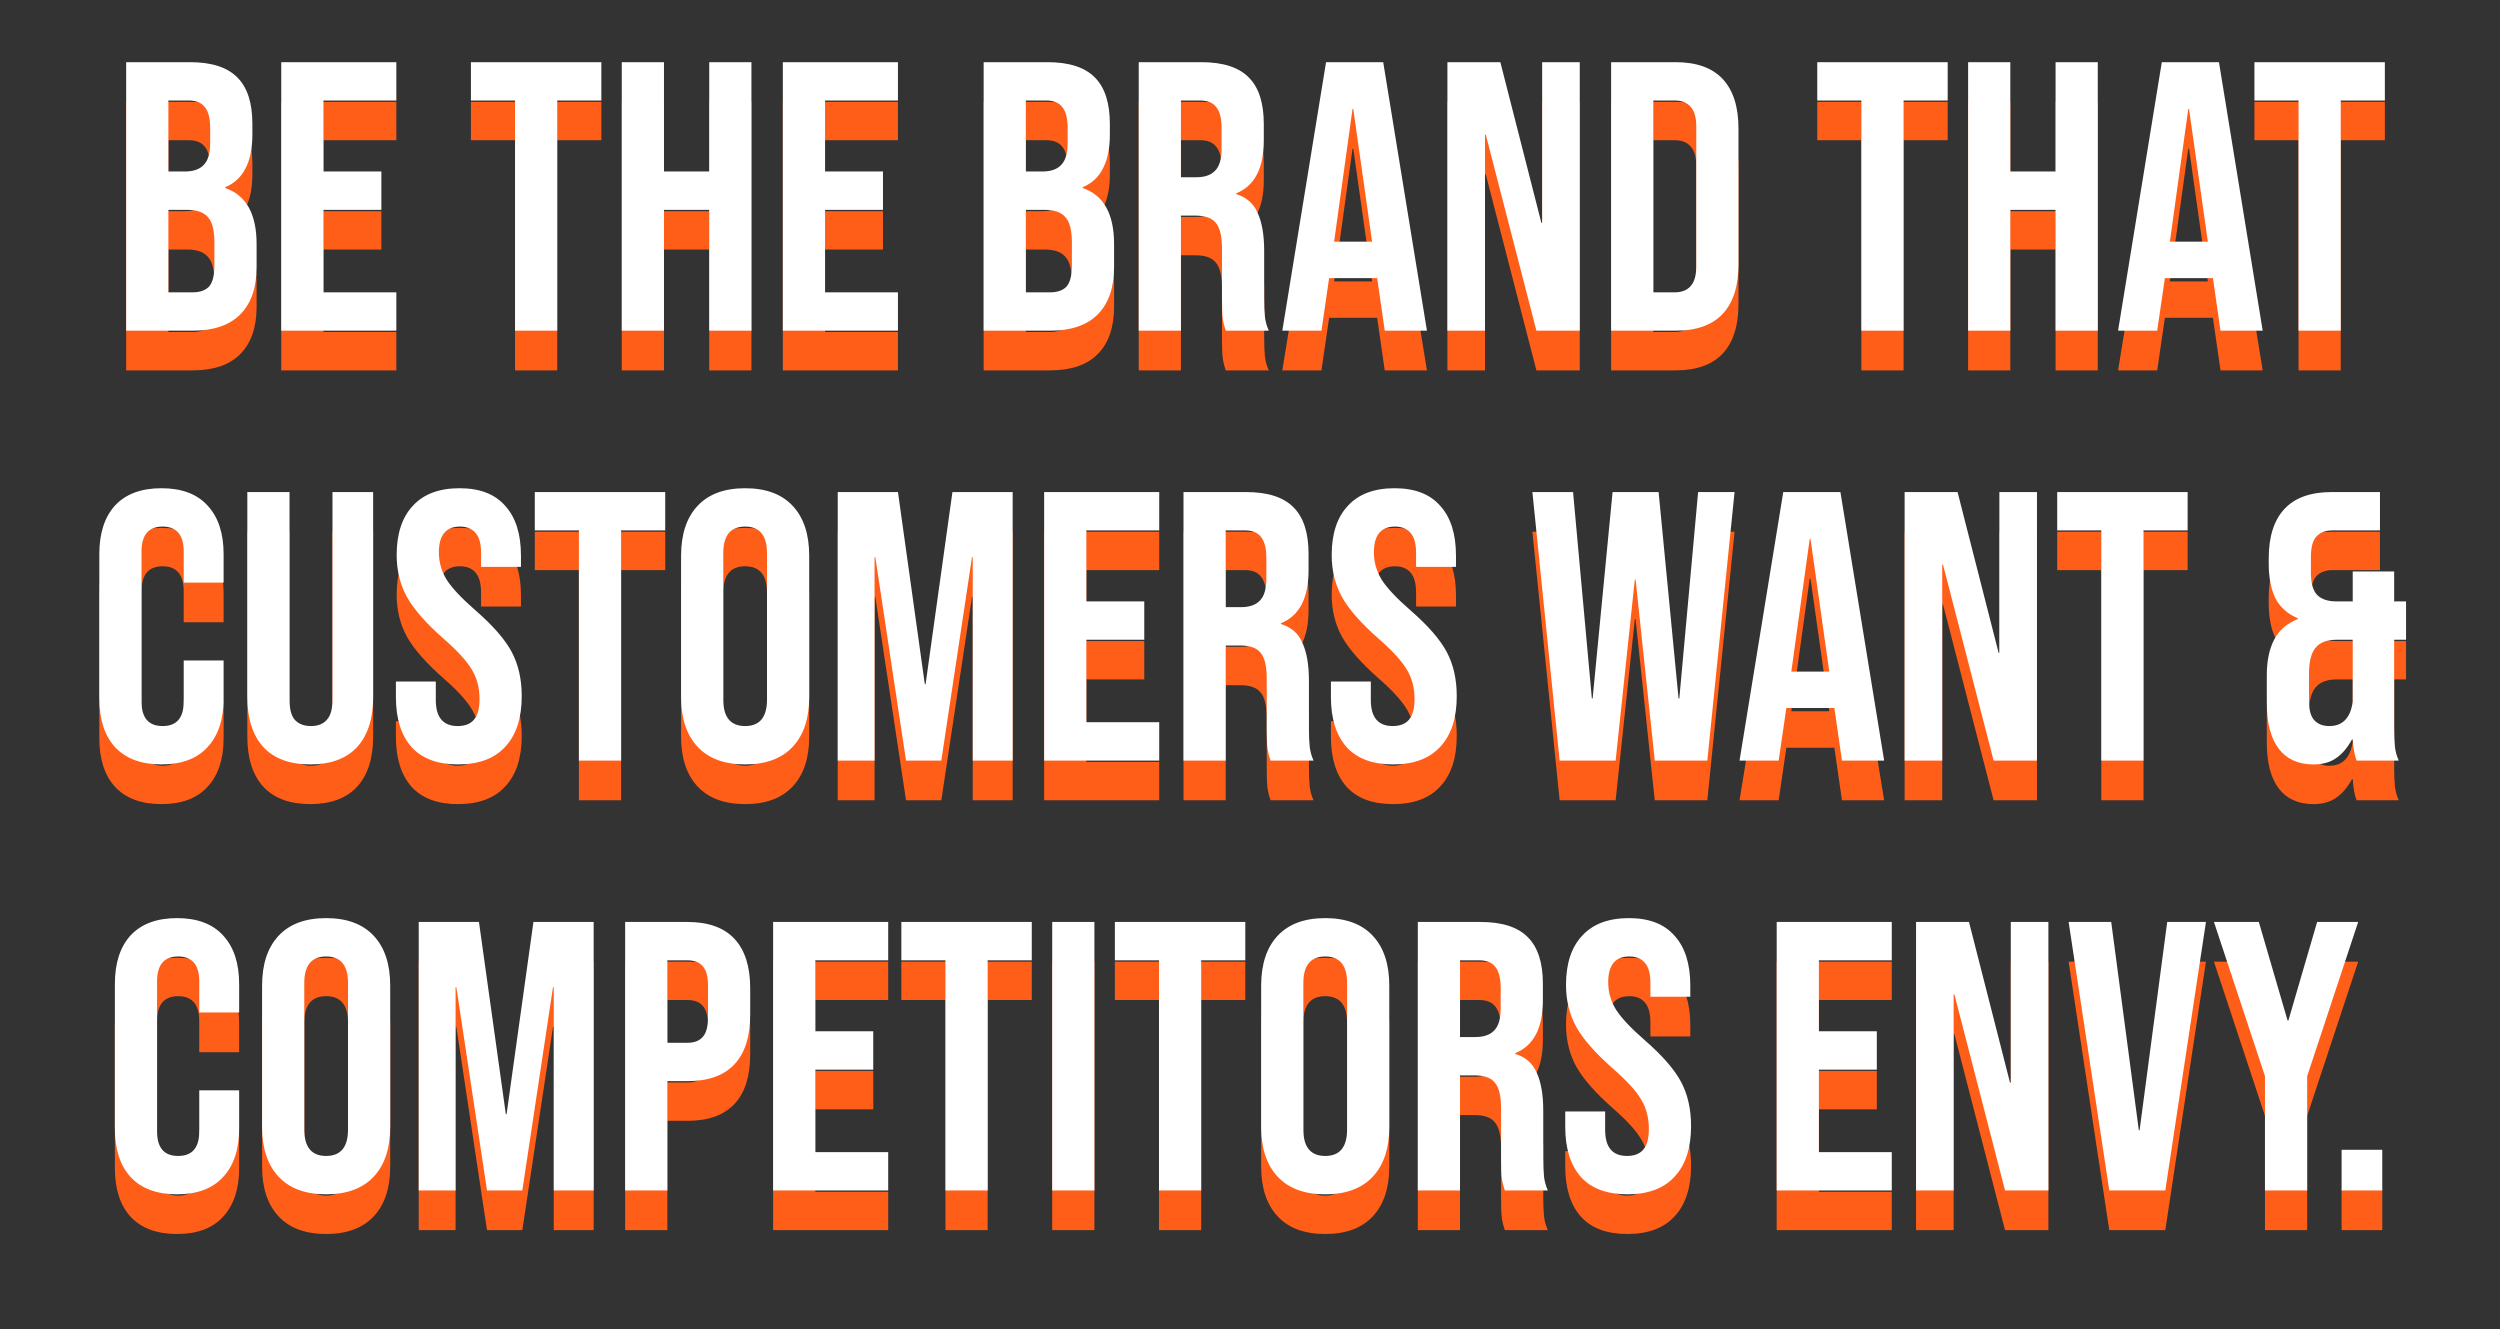 <svg width="378" height="201" viewBox="0 0 378 201" fill="none" xmlns="http://www.w3.org/2000/svg">
<rect x="0" y="0" width="378" height="201" fill="#333333" stroke="none"/>
<path d="M19.077 15.4H28.705C31.992 15.4 34.389 16.173 35.897 17.72C37.405 19.228 38.159 21.567 38.159 24.738V26.362C38.159 28.45 37.811 30.151 37.115 31.466C36.458 32.781 35.433 33.728 34.041 34.308V34.424C37.212 35.507 38.797 38.329 38.797 42.892V46.372C38.797 49.504 37.966 51.901 36.303 53.564C34.679 55.188 32.282 56 29.111 56H19.077V15.4ZM27.951 31.93C29.227 31.93 30.175 31.601 30.793 30.944C31.451 30.287 31.779 29.185 31.779 27.638V25.376C31.779 23.907 31.509 22.843 30.967 22.186C30.465 21.529 29.653 21.2 28.531 21.2H25.457V31.93H27.951ZM29.111 50.2C30.233 50.2 31.064 49.91 31.605 49.33C32.147 48.711 32.417 47.667 32.417 46.198V42.66C32.417 40.804 32.089 39.528 31.431 38.832C30.813 38.097 29.769 37.73 28.299 37.73H25.457V50.2H29.111ZM42.526 15.4H59.926V21.2H48.906V31.93H57.664V37.73H48.906V50.2H59.926V56H42.526V15.4ZM77.874 21.2H71.204V15.4H90.924V21.2H84.254V56H77.874V21.2ZM94.013 15.4H100.393V31.93H107.237V15.4H113.617V56H107.237V37.73H100.393V56H94.013V15.4ZM118.368 15.4H135.768V21.2H124.748V31.93H133.506V37.73H124.748V50.2H135.768V56H118.368V15.4ZM148.728 15.4H158.356C161.642 15.4 164.04 16.173 165.548 17.72C167.056 19.228 167.81 21.567 167.81 24.738V26.362C167.81 28.45 167.462 30.151 166.766 31.466C166.108 32.781 165.084 33.728 163.692 34.308V34.424C166.862 35.507 168.448 38.329 168.448 42.892V46.372C168.448 49.504 167.616 51.901 165.954 53.564C164.33 55.188 161.932 56 158.762 56H148.728V15.4ZM157.602 31.93C158.878 31.93 159.825 31.601 160.444 30.944C161.101 30.287 161.43 29.185 161.43 27.638V25.376C161.43 23.907 161.159 22.843 160.618 22.186C160.115 21.529 159.303 21.2 158.182 21.2H155.108V31.93H157.602ZM158.762 50.2C159.883 50.2 160.714 49.91 161.256 49.33C161.797 48.711 162.068 47.667 162.068 46.198V42.66C162.068 40.804 161.739 39.528 161.082 38.832C160.463 38.097 159.419 37.73 157.95 37.73H155.108V50.2H158.762ZM172.177 15.4H181.631C184.917 15.4 187.315 16.173 188.823 17.72C190.331 19.228 191.085 21.567 191.085 24.738V27.232C191.085 31.447 189.693 34.115 186.909 35.236V35.352C188.455 35.816 189.538 36.763 190.157 38.194C190.814 39.625 191.143 41.539 191.143 43.936V51.07C191.143 52.23 191.181 53.177 191.259 53.912C191.336 54.608 191.529 55.304 191.839 56H185.343C185.111 55.343 184.956 54.724 184.879 54.144C184.801 53.564 184.763 52.52 184.763 51.012V43.588C184.763 41.732 184.453 40.437 183.835 39.702C183.255 38.967 182.23 38.6 180.761 38.6H178.557V56H172.177V15.4ZM180.877 32.8C182.153 32.8 183.1 32.471 183.719 31.814C184.376 31.157 184.705 30.055 184.705 28.508V25.376C184.705 23.907 184.434 22.843 183.893 22.186C183.39 21.529 182.578 21.2 181.457 21.2H178.557V32.8H180.877ZM200.499 15.4H209.141L215.753 56H209.373L208.213 47.938V48.054H200.963L199.803 56H193.887L200.499 15.4ZM207.459 42.544L204.617 22.476H204.501L201.717 42.544H207.459ZM218.849 15.4H226.853L233.059 39.702H233.175V15.4H238.859V56H232.305L224.649 26.362H224.533V56H218.849V15.4ZM243.601 15.4H253.345C256.515 15.4 258.893 16.251 260.479 17.952C262.064 19.653 262.857 22.147 262.857 25.434V45.966C262.857 49.253 262.064 51.747 260.479 53.448C258.893 55.149 256.515 56 253.345 56H243.601V15.4ZM253.229 50.2C254.273 50.2 255.065 49.891 255.607 49.272C256.187 48.653 256.477 47.648 256.477 46.256V25.144C256.477 23.752 256.187 22.747 255.607 22.128C255.065 21.509 254.273 21.2 253.229 21.2H249.981V50.2H253.229ZM281.44 21.2H274.77V15.4H294.49V21.2H287.82V56H281.44V21.2ZM297.579 15.4H303.959V31.93H310.803V15.4H317.183V56H310.803V37.73H303.959V56H297.579V15.4ZM326.865 15.4H335.507L342.119 56H335.739L334.579 47.938V48.054H327.329L326.169 56H320.253L326.865 15.4ZM333.825 42.544L330.983 22.476H330.867L328.083 42.544H333.825ZM347.54 21.2H340.87V15.4H360.59V21.2H353.92V56H347.54V21.2ZM24.414 121.58C21.359 121.58 19.02 120.71 17.396 118.97C15.811 117.23 15.018 114.775 15.018 111.604V89.796C15.018 86.625 15.811 84.17 17.396 82.43C19.02 80.69 21.359 79.82 24.414 79.82C27.469 79.82 29.789 80.69 31.374 82.43C32.998 84.17 33.81 86.625 33.81 89.796V94.088H27.778V89.39C27.778 86.877 26.715 85.62 24.588 85.62C22.461 85.62 21.398 86.877 21.398 89.39V112.068C21.398 114.543 22.461 115.78 24.588 115.78C26.715 115.78 27.778 114.543 27.778 112.068V105.862H33.81V111.604C33.81 114.775 32.998 117.23 31.374 118.97C29.789 120.71 27.469 121.58 24.414 121.58ZM46.907 121.58C43.814 121.58 41.455 120.71 39.831 118.97C38.207 117.191 37.395 114.659 37.395 111.372V80.4H43.775V111.836C43.775 113.228 44.046 114.233 44.587 114.852C45.167 115.471 45.979 115.78 47.023 115.78C48.067 115.78 48.86 115.471 49.401 114.852C49.981 114.233 50.271 113.228 50.271 111.836V80.4H56.419V111.372C56.419 114.659 55.607 117.191 53.983 118.97C52.359 120.71 50 121.58 46.907 121.58ZM69.257 121.58C66.164 121.58 63.824 120.71 62.239 118.97C60.654 117.191 59.861 114.659 59.861 111.372V109.052H65.893V111.836C65.893 114.465 66.995 115.78 69.199 115.78C70.282 115.78 71.094 115.471 71.635 114.852C72.215 114.195 72.505 113.151 72.505 111.72C72.505 110.019 72.118 108.53 71.345 107.254C70.572 105.939 69.141 104.373 67.053 102.556C64.424 100.236 62.587 98.148 61.543 96.292C60.499 94.397 59.977 92.271 59.977 89.912C59.977 86.703 60.789 84.228 62.413 82.488C64.037 80.709 66.396 79.82 69.489 79.82C72.544 79.82 74.844 80.709 76.391 82.488C77.976 84.228 78.769 86.741 78.769 90.028V91.71H72.737V89.622C72.737 88.23 72.466 87.225 71.925 86.606C71.384 85.949 70.591 85.62 69.547 85.62C67.42 85.62 66.357 86.915 66.357 89.506C66.357 90.975 66.744 92.348 67.517 93.624C68.329 94.9 69.779 96.447 71.867 98.264C74.535 100.584 76.372 102.691 77.377 104.586C78.382 106.481 78.885 108.704 78.885 111.256C78.885 114.581 78.054 117.133 76.391 118.912C74.767 120.691 72.389 121.58 69.257 121.58ZM87.531 86.2H80.861V80.4H100.581V86.2H93.911V121H87.531V86.2ZM112.665 121.58C109.533 121.58 107.136 120.691 105.473 118.912C103.811 117.133 102.979 114.62 102.979 111.372V90.028C102.979 86.78 103.811 84.267 105.473 82.488C107.136 80.709 109.533 79.82 112.665 79.82C115.797 79.82 118.195 80.709 119.857 82.488C121.52 84.267 122.351 86.78 122.351 90.028V111.372C122.351 114.62 121.52 117.133 119.857 118.912C118.195 120.691 115.797 121.58 112.665 121.58ZM112.665 115.78C114.869 115.78 115.971 114.446 115.971 111.778V89.622C115.971 86.954 114.869 85.62 112.665 85.62C110.461 85.62 109.359 86.954 109.359 89.622V111.778C109.359 114.446 110.461 115.78 112.665 115.78ZM126.666 80.4H135.772L139.832 109.458H139.948L144.008 80.4H153.114V121H147.082V90.26H146.966L142.326 121H136.99L132.35 90.26H132.234V121H126.666V80.4ZM157.875 80.4H175.275V86.2H164.255V96.93H173.013V102.73H164.255V115.2H175.275V121H157.875V80.4ZM178.945 80.4H188.399C191.686 80.4 194.083 81.173 195.591 82.72C197.099 84.228 197.853 86.567 197.853 89.738V92.232C197.853 96.447 196.461 99.115 193.677 100.236V100.352C195.224 100.816 196.307 101.763 196.925 103.194C197.583 104.625 197.911 106.539 197.911 108.936V116.07C197.911 117.23 197.95 118.177 198.027 118.912C198.105 119.608 198.298 120.304 198.607 121H192.111C191.879 120.343 191.725 119.724 191.647 119.144C191.57 118.564 191.531 117.52 191.531 116.012V108.588C191.531 106.732 191.222 105.437 190.603 104.702C190.023 103.967 188.999 103.6 187.529 103.6H185.325V121H178.945V80.4ZM187.645 97.8C188.921 97.8 189.869 97.471 190.487 96.814C191.145 96.157 191.473 95.055 191.473 93.508V90.376C191.473 88.907 191.203 87.843 190.661 87.186C190.159 86.529 189.347 86.2 188.225 86.2H185.325V97.8H187.645ZM210.632 121.58C207.539 121.58 205.199 120.71 203.614 118.97C202.029 117.191 201.236 114.659 201.236 111.372V109.052H207.268V111.836C207.268 114.465 208.37 115.78 210.574 115.78C211.657 115.78 212.469 115.471 213.01 114.852C213.59 114.195 213.88 113.151 213.88 111.72C213.88 110.019 213.493 108.53 212.72 107.254C211.947 105.939 210.516 104.373 208.428 102.556C205.799 100.236 203.962 98.148 202.918 96.292C201.874 94.397 201.352 92.271 201.352 89.912C201.352 86.703 202.164 84.228 203.788 82.488C205.412 80.709 207.771 79.82 210.864 79.82C213.919 79.82 216.219 80.709 217.766 82.488C219.351 84.228 220.144 86.741 220.144 90.028V91.71H214.112V89.622C214.112 88.23 213.841 87.225 213.3 86.606C212.759 85.949 211.966 85.62 210.922 85.62C208.795 85.62 207.732 86.915 207.732 89.506C207.732 90.975 208.119 92.348 208.892 93.624C209.704 94.9 211.154 96.447 213.242 98.264C215.91 100.584 217.747 102.691 218.752 104.586C219.757 106.481 220.26 108.704 220.26 111.256C220.26 114.581 219.429 117.133 217.766 118.912C216.142 120.691 213.764 121.58 210.632 121.58ZM231.699 80.4H237.847L240.689 111.604H240.805L243.821 80.4H250.781L253.797 111.604H253.913L256.755 80.4H262.265L258.147 121H250.201L247.301 93.624H247.185L244.285 121H235.817L231.699 80.4ZM269.629 80.4H278.271L284.883 121H278.503L277.343 112.938V113.054H270.093L268.933 121H263.017L269.629 80.4ZM276.589 107.544L273.747 87.476H273.631L270.847 107.544H276.589ZM287.979 80.4H295.983L302.189 104.702H302.305V80.4H307.989V121H301.435L293.779 91.362H293.663V121H287.979V80.4ZM317.719 86.2H311.049V80.4H330.769V86.2H324.099V121H317.719V86.2ZM349.817 121.58C347.497 121.58 345.737 120.787 344.539 119.202C343.34 117.617 342.741 115.316 342.741 112.3V108.066C342.741 105.939 343.108 104.161 343.843 102.73C344.577 101.299 345.776 100.255 347.439 99.598V99.482C345.931 98.863 344.809 97.877 344.075 96.524C343.379 95.132 343.031 93.353 343.031 91.188V90.434C343.031 87.147 343.823 84.653 345.409 82.952C346.994 81.251 349.372 80.4 352.543 80.4H359.851V86.2H352.659C351.615 86.2 350.803 86.509 350.223 87.128C349.681 87.747 349.411 88.752 349.411 90.144V92.638C349.411 94.185 349.72 95.287 350.339 95.944C350.996 96.601 351.963 96.93 353.239 96.93H355.733V92.406H361.997V96.93H363.795V102.73H361.997V116.07C361.997 117.23 362.035 118.177 362.113 118.912C362.19 119.608 362.383 120.304 362.693 121H356.313C356.003 120.149 355.81 119.086 355.733 117.81H355.617C354.921 119.086 354.109 120.033 353.181 120.652C352.291 121.271 351.17 121.58 349.817 121.58ZM352.195 115.78C354.205 115.78 355.385 114.562 355.733 112.126V102.73H353.297C351.827 102.73 350.764 103.136 350.107 103.948C349.449 104.721 349.121 106.036 349.121 107.892V112.01C349.121 113.363 349.391 114.33 349.933 114.91C350.474 115.49 351.228 115.78 352.195 115.78ZM26.765 186.58C23.71 186.58 21.37 185.71 19.747 183.97C18.161 182.23 17.369 179.775 17.369 176.604V154.796C17.369 151.625 18.161 149.17 19.747 147.43C21.37 145.69 23.71 144.82 26.765 144.82C29.819 144.82 32.139 145.69 33.724 147.43C35.349 149.17 36.16 151.625 36.16 154.796V159.088H30.128V154.39C30.128 151.877 29.065 150.62 26.939 150.62C24.812 150.62 23.748 151.877 23.748 154.39V177.068C23.748 179.543 24.812 180.78 26.939 180.78C29.065 180.78 30.128 179.543 30.128 177.068V170.862H36.16V176.604C36.16 179.775 35.349 182.23 33.724 183.97C32.139 185.71 29.819 186.58 26.765 186.58ZM49.313 186.58C46.181 186.58 43.784 185.691 42.121 183.912C40.458 182.133 39.627 179.62 39.627 176.372V155.028C39.627 151.78 40.458 149.267 42.121 147.488C43.784 145.709 46.181 144.82 49.313 144.82C52.445 144.82 54.842 145.709 56.505 147.488C58.168 149.267 58.999 151.78 58.999 155.028V176.372C58.999 179.62 58.168 182.133 56.505 183.912C54.842 185.691 52.445 186.58 49.313 186.58ZM49.313 180.78C51.517 180.78 52.619 179.446 52.619 176.778V154.622C52.619 151.954 51.517 150.62 49.313 150.62C47.109 150.62 46.007 151.954 46.007 154.622V176.778C46.007 179.446 47.109 180.78 49.313 180.78ZM63.313 145.4H72.419L76.48 174.458H76.596L80.656 145.4H89.761V186H83.73V155.26H83.614L78.974 186H73.638L68.998 155.26H68.882V186H63.313V145.4ZM94.522 145.4H103.919C107.089 145.4 109.467 146.251 111.053 147.952C112.638 149.653 113.431 152.147 113.431 155.434V159.436C113.431 162.723 112.638 165.217 111.053 166.918C109.467 168.619 107.089 169.47 103.919 169.47H100.903V186H94.522V145.4ZM103.919 163.67C104.963 163.67 105.736 163.38 106.239 162.8C106.78 162.22 107.051 161.234 107.051 159.842V155.028C107.051 153.636 106.78 152.65 106.239 152.07C105.736 151.49 104.963 151.2 103.919 151.2H100.903V163.67H103.919ZM116.896 145.4H134.296V151.2H123.276V161.93H132.034V167.73H123.276V180.2H134.296V186H116.896V145.4ZM142.954 151.2H136.284V145.4H156.004V151.2H149.334V186H142.954V151.2ZM159.093 145.4H165.473V186H159.093V145.4ZM175.239 151.2H168.569V145.4H188.289V151.2H181.619V186H175.239V151.2ZM200.373 186.58C197.241 186.58 194.844 185.691 193.181 183.912C191.519 182.133 190.687 179.62 190.687 176.372V155.028C190.687 151.78 191.519 149.267 193.181 147.488C194.844 145.709 197.241 144.82 200.373 144.82C203.505 144.82 205.903 145.709 207.565 147.488C209.228 149.267 210.059 151.78 210.059 155.028V176.372C210.059 179.62 209.228 182.133 207.565 183.912C205.903 185.691 203.505 186.58 200.373 186.58ZM200.373 180.78C202.577 180.78 203.679 179.446 203.679 176.778V154.622C203.679 151.954 202.577 150.62 200.373 150.62C198.169 150.62 197.067 151.954 197.067 154.622V176.778C197.067 179.446 198.169 180.78 200.373 180.78ZM214.374 145.4H223.828C227.115 145.4 229.512 146.173 231.02 147.72C232.528 149.228 233.282 151.567 233.282 154.738V157.232C233.282 161.447 231.89 164.115 229.106 165.236V165.352C230.653 165.816 231.735 166.763 232.354 168.194C233.011 169.625 233.34 171.539 233.34 173.936V181.07C233.34 182.23 233.379 183.177 233.456 183.912C233.533 184.608 233.727 185.304 234.036 186H227.54C227.308 185.343 227.153 184.724 227.076 184.144C226.999 183.564 226.96 182.52 226.96 181.012V173.588C226.96 171.732 226.651 170.437 226.032 169.702C225.452 168.967 224.427 168.6 222.958 168.6H220.754V186H214.374V145.4ZM223.074 162.8C224.35 162.8 225.297 162.471 225.916 161.814C226.573 161.157 226.902 160.055 226.902 158.508V155.376C226.902 153.907 226.631 152.843 226.09 152.186C225.587 151.529 224.775 151.2 223.654 151.2H220.754V162.8H223.074ZM246.061 186.58C242.967 186.58 240.628 185.71 239.043 183.97C237.457 182.191 236.665 179.659 236.665 176.372V174.052H242.697V176.836C242.697 179.465 243.799 180.78 246.003 180.78C247.085 180.78 247.897 180.471 248.439 179.852C249.019 179.195 249.309 178.151 249.309 176.72C249.309 175.019 248.922 173.53 248.149 172.254C247.375 170.939 245.945 169.373 243.857 167.556C241.227 165.236 239.391 163.148 238.347 161.292C237.303 159.397 236.781 157.271 236.781 154.912C236.781 151.703 237.593 149.228 239.217 147.488C240.841 145.709 243.199 144.82 246.293 144.82C249.347 144.82 251.648 145.709 253.195 147.488C254.78 149.228 255.573 151.741 255.573 155.028V156.71H249.541V154.622C249.541 153.23 249.27 152.225 248.729 151.606C248.187 150.949 247.395 150.62 246.351 150.62C244.224 150.62 243.161 151.915 243.161 154.506C243.161 155.975 243.547 157.348 244.321 158.624C245.133 159.9 246.583 161.447 248.671 163.264C251.339 165.584 253.175 167.691 254.181 169.586C255.186 171.481 255.689 173.704 255.689 176.256C255.689 179.581 254.857 182.133 253.195 183.912C251.571 185.691 249.193 186.58 246.061 186.58ZM268.636 145.4H286.036V151.2H275.016V161.93H283.774V167.73H275.016V180.2H286.036V186H268.636V145.4ZM289.706 145.4H297.71L303.916 169.702H304.032V145.4H309.716V186H303.162L295.506 156.362H295.39V186H289.706V145.4ZM312.776 145.4H319.214L323.39 176.894H323.506L327.682 145.4H333.54L327.392 186H318.924L312.776 145.4ZM342.463 168.716L334.749 145.4H341.535L345.885 160.306H346.001L350.351 145.4H356.557L348.843 168.716V186H342.463V168.716ZM354.05 179.852H360.198V186H354.05V179.852Z" fill="#FF5E19"/>
<path d="M19.077 9.4H28.705C31.992 9.4 34.389 10.173 35.897 11.72C37.405 13.228 38.159 15.567 38.159 18.738V20.362C38.159 22.45 37.811 24.151 37.115 25.466C36.458 26.781 35.433 27.728 34.041 28.308V28.424C37.212 29.507 38.797 32.329 38.797 36.892V40.372C38.797 43.504 37.966 45.901 36.303 47.564C34.679 49.188 32.282 50 29.111 50H19.077V9.4ZM27.951 25.93C29.227 25.93 30.175 25.601 30.793 24.944C31.451 24.287 31.779 23.185 31.779 21.638V19.376C31.779 17.907 31.509 16.843 30.967 16.186C30.465 15.529 29.653 15.2 28.531 15.2H25.457V25.93H27.951ZM29.111 44.2C30.233 44.2 31.064 43.91 31.605 43.33C32.147 42.711 32.417 41.667 32.417 40.198V36.66C32.417 34.804 32.089 33.528 31.431 32.832C30.813 32.097 29.769 31.73 28.299 31.73H25.457V44.2H29.111ZM42.526 9.4H59.926V15.2H48.906V25.93H57.664V31.73H48.906V44.2H59.926V50H42.526V9.4ZM77.874 15.2H71.204V9.4H90.924V15.2H84.254V50H77.874V15.2ZM94.013 9.4H100.393V25.93H107.237V9.4H113.617V50H107.237V31.73H100.393V50H94.013V9.4ZM118.368 9.4H135.768V15.2H124.748V25.93H133.506V31.73H124.748V44.2H135.768V50H118.368V9.4ZM148.728 9.4H158.356C161.642 9.4 164.04 10.173 165.548 11.72C167.056 13.228 167.81 15.567 167.81 18.738V20.362C167.81 22.45 167.462 24.151 166.766 25.466C166.108 26.781 165.084 27.728 163.692 28.308V28.424C166.862 29.507 168.448 32.329 168.448 36.892V40.372C168.448 43.504 167.616 45.901 165.954 47.564C164.33 49.188 161.932 50 158.762 50H148.728V9.4ZM157.602 25.93C158.878 25.93 159.825 25.601 160.444 24.944C161.101 24.287 161.43 23.185 161.43 21.638V19.376C161.43 17.907 161.159 16.843 160.618 16.186C160.115 15.529 159.303 15.2 158.182 15.2H155.108V25.93H157.602ZM158.762 44.2C159.883 44.2 160.714 43.91 161.256 43.33C161.797 42.711 162.068 41.667 162.068 40.198V36.66C162.068 34.804 161.739 33.528 161.082 32.832C160.463 32.097 159.419 31.73 157.95 31.73H155.108V44.2H158.762ZM172.177 9.4H181.631C184.917 9.4 187.315 10.173 188.823 11.72C190.331 13.228 191.085 15.567 191.085 18.738V21.232C191.085 25.447 189.693 28.115 186.909 29.236V29.352C188.455 29.816 189.538 30.763 190.157 32.194C190.814 33.625 191.143 35.539 191.143 37.936V45.07C191.143 46.23 191.181 47.177 191.259 47.912C191.336 48.608 191.529 49.304 191.839 50H185.343C185.111 49.343 184.956 48.724 184.879 48.144C184.801 47.564 184.763 46.52 184.763 45.012V37.588C184.763 35.732 184.453 34.437 183.835 33.702C183.255 32.967 182.23 32.6 180.761 32.6H178.557V50H172.177V9.4ZM180.877 26.8C182.153 26.8 183.1 26.471 183.719 25.814C184.376 25.157 184.705 24.055 184.705 22.508V19.376C184.705 17.907 184.434 16.843 183.893 16.186C183.39 15.529 182.578 15.2 181.457 15.2H178.557V26.8H180.877ZM200.499 9.4H209.141L215.753 50H209.373L208.213 41.938V42.054H200.963L199.803 50H193.887L200.499 9.4ZM207.459 36.544L204.617 16.476H204.501L201.717 36.544H207.459ZM218.849 9.4H226.853L233.059 33.702H233.175V9.4H238.859V50H232.305L224.649 20.362H224.533V50H218.849V9.4ZM243.601 9.4H253.345C256.515 9.4 258.893 10.251 260.479 11.952C262.064 13.653 262.857 16.147 262.857 19.434V39.966C262.857 43.253 262.064 45.747 260.479 47.448C258.893 49.149 256.515 50 253.345 50H243.601V9.4ZM253.229 44.2C254.273 44.2 255.065 43.891 255.607 43.272C256.187 42.653 256.477 41.648 256.477 40.256V19.144C256.477 17.752 256.187 16.747 255.607 16.128C255.065 15.509 254.273 15.2 253.229 15.2H249.981V44.2H253.229ZM281.44 15.2H274.77V9.4H294.49V15.2H287.82V50H281.44V15.2ZM297.579 9.4H303.959V25.93H310.803V9.4H317.183V50H310.803V31.73H303.959V50H297.579V9.4ZM326.865 9.4H335.507L342.119 50H335.739L334.579 41.938V42.054H327.329L326.169 50H320.253L326.865 9.4ZM333.825 36.544L330.983 16.476H330.867L328.083 36.544H333.825ZM347.54 15.2H340.87V9.4H360.59V15.2H353.92V50H347.54V15.2ZM24.414 115.58C21.359 115.58 19.02 114.71 17.396 112.97C15.811 111.23 15.018 108.775 15.018 105.604V83.796C15.018 80.625 15.811 78.17 17.396 76.43C19.02 74.69 21.359 73.82 24.414 73.82C27.469 73.82 29.789 74.69 31.374 76.43C32.998 78.17 33.81 80.625 33.81 83.796V88.088H27.778V83.39C27.778 80.877 26.715 79.62 24.588 79.62C22.461 79.62 21.398 80.877 21.398 83.39V106.068C21.398 108.543 22.461 109.78 24.588 109.78C26.715 109.78 27.778 108.543 27.778 106.068V99.862H33.81V105.604C33.81 108.775 32.998 111.23 31.374 112.97C29.789 114.71 27.469 115.58 24.414 115.58ZM46.907 115.58C43.814 115.58 41.455 114.71 39.831 112.97C38.207 111.191 37.395 108.659 37.395 105.372V74.4H43.775V105.836C43.775 107.228 44.046 108.233 44.587 108.852C45.167 109.471 45.979 109.78 47.023 109.78C48.067 109.78 48.86 109.471 49.401 108.852C49.981 108.233 50.271 107.228 50.271 105.836V74.4H56.419V105.372C56.419 108.659 55.607 111.191 53.983 112.97C52.359 114.71 50 115.58 46.907 115.58ZM69.257 115.58C66.164 115.58 63.824 114.71 62.239 112.97C60.654 111.191 59.861 108.659 59.861 105.372V103.052H65.893V105.836C65.893 108.465 66.995 109.78 69.199 109.78C70.282 109.78 71.094 109.471 71.635 108.852C72.215 108.195 72.505 107.151 72.505 105.72C72.505 104.019 72.118 102.53 71.345 101.254C70.572 99.939 69.141 98.373 67.053 96.556C64.424 94.236 62.587 92.148 61.543 90.292C60.499 88.397 59.977 86.271 59.977 83.912C59.977 80.703 60.789 78.228 62.413 76.488C64.037 74.709 66.396 73.82 69.489 73.82C72.544 73.82 74.844 74.709 76.391 76.488C77.976 78.228 78.769 80.741 78.769 84.028V85.71H72.737V83.622C72.737 82.23 72.466 81.225 71.925 80.606C71.384 79.949 70.591 79.62 69.547 79.62C67.42 79.62 66.357 80.915 66.357 83.506C66.357 84.975 66.744 86.348 67.517 87.624C68.329 88.9 69.779 90.447 71.867 92.264C74.535 94.584 76.372 96.691 77.377 98.586C78.382 100.481 78.885 102.704 78.885 105.256C78.885 108.581 78.054 111.133 76.391 112.912C74.767 114.691 72.389 115.58 69.257 115.58ZM87.531 80.2H80.861V74.4H100.581V80.2H93.911V115H87.531V80.2ZM112.665 115.58C109.533 115.58 107.136 114.691 105.473 112.912C103.811 111.133 102.979 108.62 102.979 105.372V84.028C102.979 80.78 103.811 78.267 105.473 76.488C107.136 74.709 109.533 73.82 112.665 73.82C115.797 73.82 118.195 74.709 119.857 76.488C121.52 78.267 122.351 80.78 122.351 84.028V105.372C122.351 108.62 121.52 111.133 119.857 112.912C118.195 114.691 115.797 115.58 112.665 115.58ZM112.665 109.78C114.869 109.78 115.971 108.446 115.971 105.778V83.622C115.971 80.954 114.869 79.62 112.665 79.62C110.461 79.62 109.359 80.954 109.359 83.622V105.778C109.359 108.446 110.461 109.78 112.665 109.78ZM126.666 74.4H135.772L139.832 103.458H139.948L144.008 74.4H153.114V115H147.082V84.26H146.966L142.326 115H136.99L132.35 84.26H132.234V115H126.666V74.4ZM157.875 74.4H175.275V80.2H164.255V90.93H173.013V96.73H164.255V109.2H175.275V115H157.875V74.4ZM178.945 74.4H188.399C191.686 74.4 194.083 75.173 195.591 76.72C197.099 78.228 197.853 80.567 197.853 83.738V86.232C197.853 90.447 196.461 93.115 193.677 94.236V94.352C195.224 94.816 196.307 95.763 196.925 97.194C197.583 98.625 197.911 100.539 197.911 102.936V110.07C197.911 111.23 197.95 112.177 198.027 112.912C198.105 113.608 198.298 114.304 198.607 115H192.111C191.879 114.343 191.725 113.724 191.647 113.144C191.57 112.564 191.531 111.52 191.531 110.012V102.588C191.531 100.732 191.222 99.437 190.603 98.702C190.023 97.967 188.999 97.6 187.529 97.6H185.325V115H178.945V74.4ZM187.645 91.8C188.921 91.8 189.869 91.471 190.487 90.814C191.145 90.157 191.473 89.055 191.473 87.508V84.376C191.473 82.907 191.203 81.843 190.661 81.186C190.159 80.529 189.347 80.2 188.225 80.2H185.325V91.8H187.645ZM210.632 115.58C207.539 115.58 205.199 114.71 203.614 112.97C202.029 111.191 201.236 108.659 201.236 105.372V103.052H207.268V105.836C207.268 108.465 208.37 109.78 210.574 109.78C211.657 109.78 212.469 109.471 213.01 108.852C213.59 108.195 213.88 107.151 213.88 105.72C213.88 104.019 213.493 102.53 212.72 101.254C211.947 99.939 210.516 98.373 208.428 96.556C205.799 94.236 203.962 92.148 202.918 90.292C201.874 88.397 201.352 86.271 201.352 83.912C201.352 80.703 202.164 78.228 203.788 76.488C205.412 74.709 207.771 73.82 210.864 73.82C213.919 73.82 216.219 74.709 217.766 76.488C219.351 78.228 220.144 80.741 220.144 84.028V85.71H214.112V83.622C214.112 82.23 213.841 81.225 213.3 80.606C212.759 79.949 211.966 79.62 210.922 79.62C208.795 79.62 207.732 80.915 207.732 83.506C207.732 84.975 208.119 86.348 208.892 87.624C209.704 88.9 211.154 90.447 213.242 92.264C215.91 94.584 217.747 96.691 218.752 98.586C219.757 100.481 220.26 102.704 220.26 105.256C220.26 108.581 219.429 111.133 217.766 112.912C216.142 114.691 213.764 115.58 210.632 115.58ZM231.699 74.4H237.847L240.689 105.604H240.805L243.821 74.4H250.781L253.797 105.604H253.913L256.755 74.4H262.265L258.147 115H250.201L247.301 87.624H247.185L244.285 115H235.817L231.699 74.4ZM269.629 74.4H278.271L284.883 115H278.503L277.343 106.938V107.054H270.093L268.933 115H263.017L269.629 74.4ZM276.589 101.544L273.747 81.476H273.631L270.847 101.544H276.589ZM287.979 74.4H295.983L302.189 98.702H302.305V74.4H307.989V115H301.435L293.779 85.362H293.663V115H287.979V74.4ZM317.719 80.2H311.049V74.4H330.769V80.2H324.099V115H317.719V80.2ZM349.817 115.58C347.497 115.58 345.737 114.787 344.539 113.202C343.34 111.617 342.741 109.316 342.741 106.3V102.066C342.741 99.939 343.108 98.161 343.843 96.73C344.577 95.299 345.776 94.255 347.439 93.598V93.482C345.931 92.863 344.809 91.877 344.075 90.524C343.379 89.132 343.031 87.353 343.031 85.188V84.434C343.031 81.147 343.823 78.653 345.409 76.952C346.994 75.251 349.372 74.4 352.543 74.4H359.851V80.2H352.659C351.615 80.2 350.803 80.509 350.223 81.128C349.681 81.747 349.411 82.752 349.411 84.144V86.638C349.411 88.185 349.72 89.287 350.339 89.944C350.996 90.601 351.963 90.93 353.239 90.93H355.733V86.406H361.997V90.93H363.795V96.73H361.997V110.07C361.997 111.23 362.035 112.177 362.113 112.912C362.19 113.608 362.383 114.304 362.693 115H356.313C356.003 114.149 355.81 113.086 355.733 111.81H355.617C354.921 113.086 354.109 114.033 353.181 114.652C352.291 115.271 351.17 115.58 349.817 115.58ZM352.195 109.78C354.205 109.78 355.385 108.562 355.733 106.126V96.73H353.297C351.827 96.73 350.764 97.136 350.107 97.948C349.449 98.721 349.121 100.036 349.121 101.892V106.01C349.121 107.363 349.391 108.33 349.933 108.91C350.474 109.49 351.228 109.78 352.195 109.78ZM26.765 180.58C23.71 180.58 21.37 179.71 19.747 177.97C18.161 176.23 17.369 173.775 17.369 170.604V148.796C17.369 145.625 18.161 143.17 19.747 141.43C21.37 139.69 23.71 138.82 26.765 138.82C29.819 138.82 32.139 139.69 33.724 141.43C35.349 143.17 36.16 145.625 36.16 148.796V153.088H30.128V148.39C30.128 145.877 29.065 144.62 26.939 144.62C24.812 144.62 23.748 145.877 23.748 148.39V171.068C23.748 173.543 24.812 174.78 26.939 174.78C29.065 174.78 30.128 173.543 30.128 171.068V164.862H36.16V170.604C36.16 173.775 35.349 176.23 33.724 177.97C32.139 179.71 29.819 180.58 26.765 180.58ZM49.313 180.58C46.181 180.58 43.784 179.691 42.121 177.912C40.458 176.133 39.627 173.62 39.627 170.372V149.028C39.627 145.78 40.458 143.267 42.121 141.488C43.784 139.709 46.181 138.82 49.313 138.82C52.445 138.82 54.842 139.709 56.505 141.488C58.168 143.267 58.999 145.78 58.999 149.028V170.372C58.999 173.62 58.168 176.133 56.505 177.912C54.842 179.691 52.445 180.58 49.313 180.58ZM49.313 174.78C51.517 174.78 52.619 173.446 52.619 170.778V148.622C52.619 145.954 51.517 144.62 49.313 144.62C47.109 144.62 46.007 145.954 46.007 148.622V170.778C46.007 173.446 47.109 174.78 49.313 174.78ZM63.313 139.4H72.419L76.48 168.458H76.596L80.656 139.4H89.761V180H83.73V149.26H83.614L78.974 180H73.638L68.998 149.26H68.882V180H63.313V139.4ZM94.522 139.4H103.919C107.089 139.4 109.467 140.251 111.053 141.952C112.638 143.653 113.431 146.147 113.431 149.434V153.436C113.431 156.723 112.638 159.217 111.053 160.918C109.467 162.619 107.089 163.47 103.919 163.47H100.903V180H94.522V139.4ZM103.919 157.67C104.963 157.67 105.736 157.38 106.239 156.8C106.78 156.22 107.051 155.234 107.051 153.842V149.028C107.051 147.636 106.78 146.65 106.239 146.07C105.736 145.49 104.963 145.2 103.919 145.2H100.903V157.67H103.919ZM116.896 139.4H134.296V145.2H123.276V155.93H132.034V161.73H123.276V174.2H134.296V180H116.896V139.4ZM142.954 145.2H136.284V139.4H156.004V145.2H149.334V180H142.954V145.2ZM159.093 139.4H165.473V180H159.093V139.4ZM175.239 145.2H168.569V139.4H188.289V145.2H181.619V180H175.239V145.2ZM200.373 180.58C197.241 180.58 194.844 179.691 193.181 177.912C191.519 176.133 190.687 173.62 190.687 170.372V149.028C190.687 145.78 191.519 143.267 193.181 141.488C194.844 139.709 197.241 138.82 200.373 138.82C203.505 138.82 205.903 139.709 207.565 141.488C209.228 143.267 210.059 145.78 210.059 149.028V170.372C210.059 173.62 209.228 176.133 207.565 177.912C205.903 179.691 203.505 180.58 200.373 180.58ZM200.373 174.78C202.577 174.78 203.679 173.446 203.679 170.778V148.622C203.679 145.954 202.577 144.62 200.373 144.62C198.169 144.62 197.067 145.954 197.067 148.622V170.778C197.067 173.446 198.169 174.78 200.373 174.78ZM214.374 139.4H223.828C227.115 139.4 229.512 140.173 231.02 141.72C232.528 143.228 233.282 145.567 233.282 148.738V151.232C233.282 155.447 231.89 158.115 229.106 159.236V159.352C230.653 159.816 231.735 160.763 232.354 162.194C233.011 163.625 233.34 165.539 233.34 167.936V175.07C233.34 176.23 233.379 177.177 233.456 177.912C233.533 178.608 233.727 179.304 234.036 180H227.54C227.308 179.343 227.153 178.724 227.076 178.144C226.999 177.564 226.96 176.52 226.96 175.012V167.588C226.96 165.732 226.651 164.437 226.032 163.702C225.452 162.967 224.427 162.6 222.958 162.6H220.754V180H214.374V139.4ZM223.074 156.8C224.35 156.8 225.297 156.471 225.916 155.814C226.573 155.157 226.902 154.055 226.902 152.508V149.376C226.902 147.907 226.631 146.843 226.09 146.186C225.587 145.529 224.775 145.2 223.654 145.2H220.754V156.8H223.074ZM246.061 180.58C242.967 180.58 240.628 179.71 239.043 177.97C237.457 176.191 236.665 173.659 236.665 170.372V168.052H242.697V170.836C242.697 173.465 243.799 174.78 246.003 174.78C247.085 174.78 247.897 174.471 248.439 173.852C249.019 173.195 249.309 172.151 249.309 170.72C249.309 169.019 248.922 167.53 248.149 166.254C247.375 164.939 245.945 163.373 243.857 161.556C241.227 159.236 239.391 157.148 238.347 155.292C237.303 153.397 236.781 151.271 236.781 148.912C236.781 145.703 237.593 143.228 239.217 141.488C240.841 139.709 243.199 138.82 246.293 138.82C249.347 138.82 251.648 139.709 253.195 141.488C254.78 143.228 255.573 145.741 255.573 149.028V150.71H249.541V148.622C249.541 147.23 249.27 146.225 248.729 145.606C248.187 144.949 247.395 144.62 246.351 144.62C244.224 144.62 243.161 145.915 243.161 148.506C243.161 149.975 243.547 151.348 244.321 152.624C245.133 153.9 246.583 155.447 248.671 157.264C251.339 159.584 253.175 161.691 254.181 163.586C255.186 165.481 255.689 167.704 255.689 170.256C255.689 173.581 254.857 176.133 253.195 177.912C251.571 179.691 249.193 180.58 246.061 180.58ZM268.636 139.4H286.036V145.2H275.016V155.93H283.774V161.73H275.016V174.2H286.036V180H268.636V139.4ZM289.706 139.4H297.71L303.916 163.702H304.032V139.4H309.716V180H303.162L295.506 150.362H295.39V180H289.706V139.4ZM312.776 139.4H319.214L323.39 170.894H323.506L327.682 139.4H333.54L327.392 180H318.924L312.776 139.4ZM342.463 162.716L334.749 139.4H341.535L345.885 154.306H346.001L350.351 139.4H356.557L348.843 162.716V180H342.463V162.716ZM354.05 173.852H360.198V180H354.05V173.852Z" fill="white"/>
</svg>
